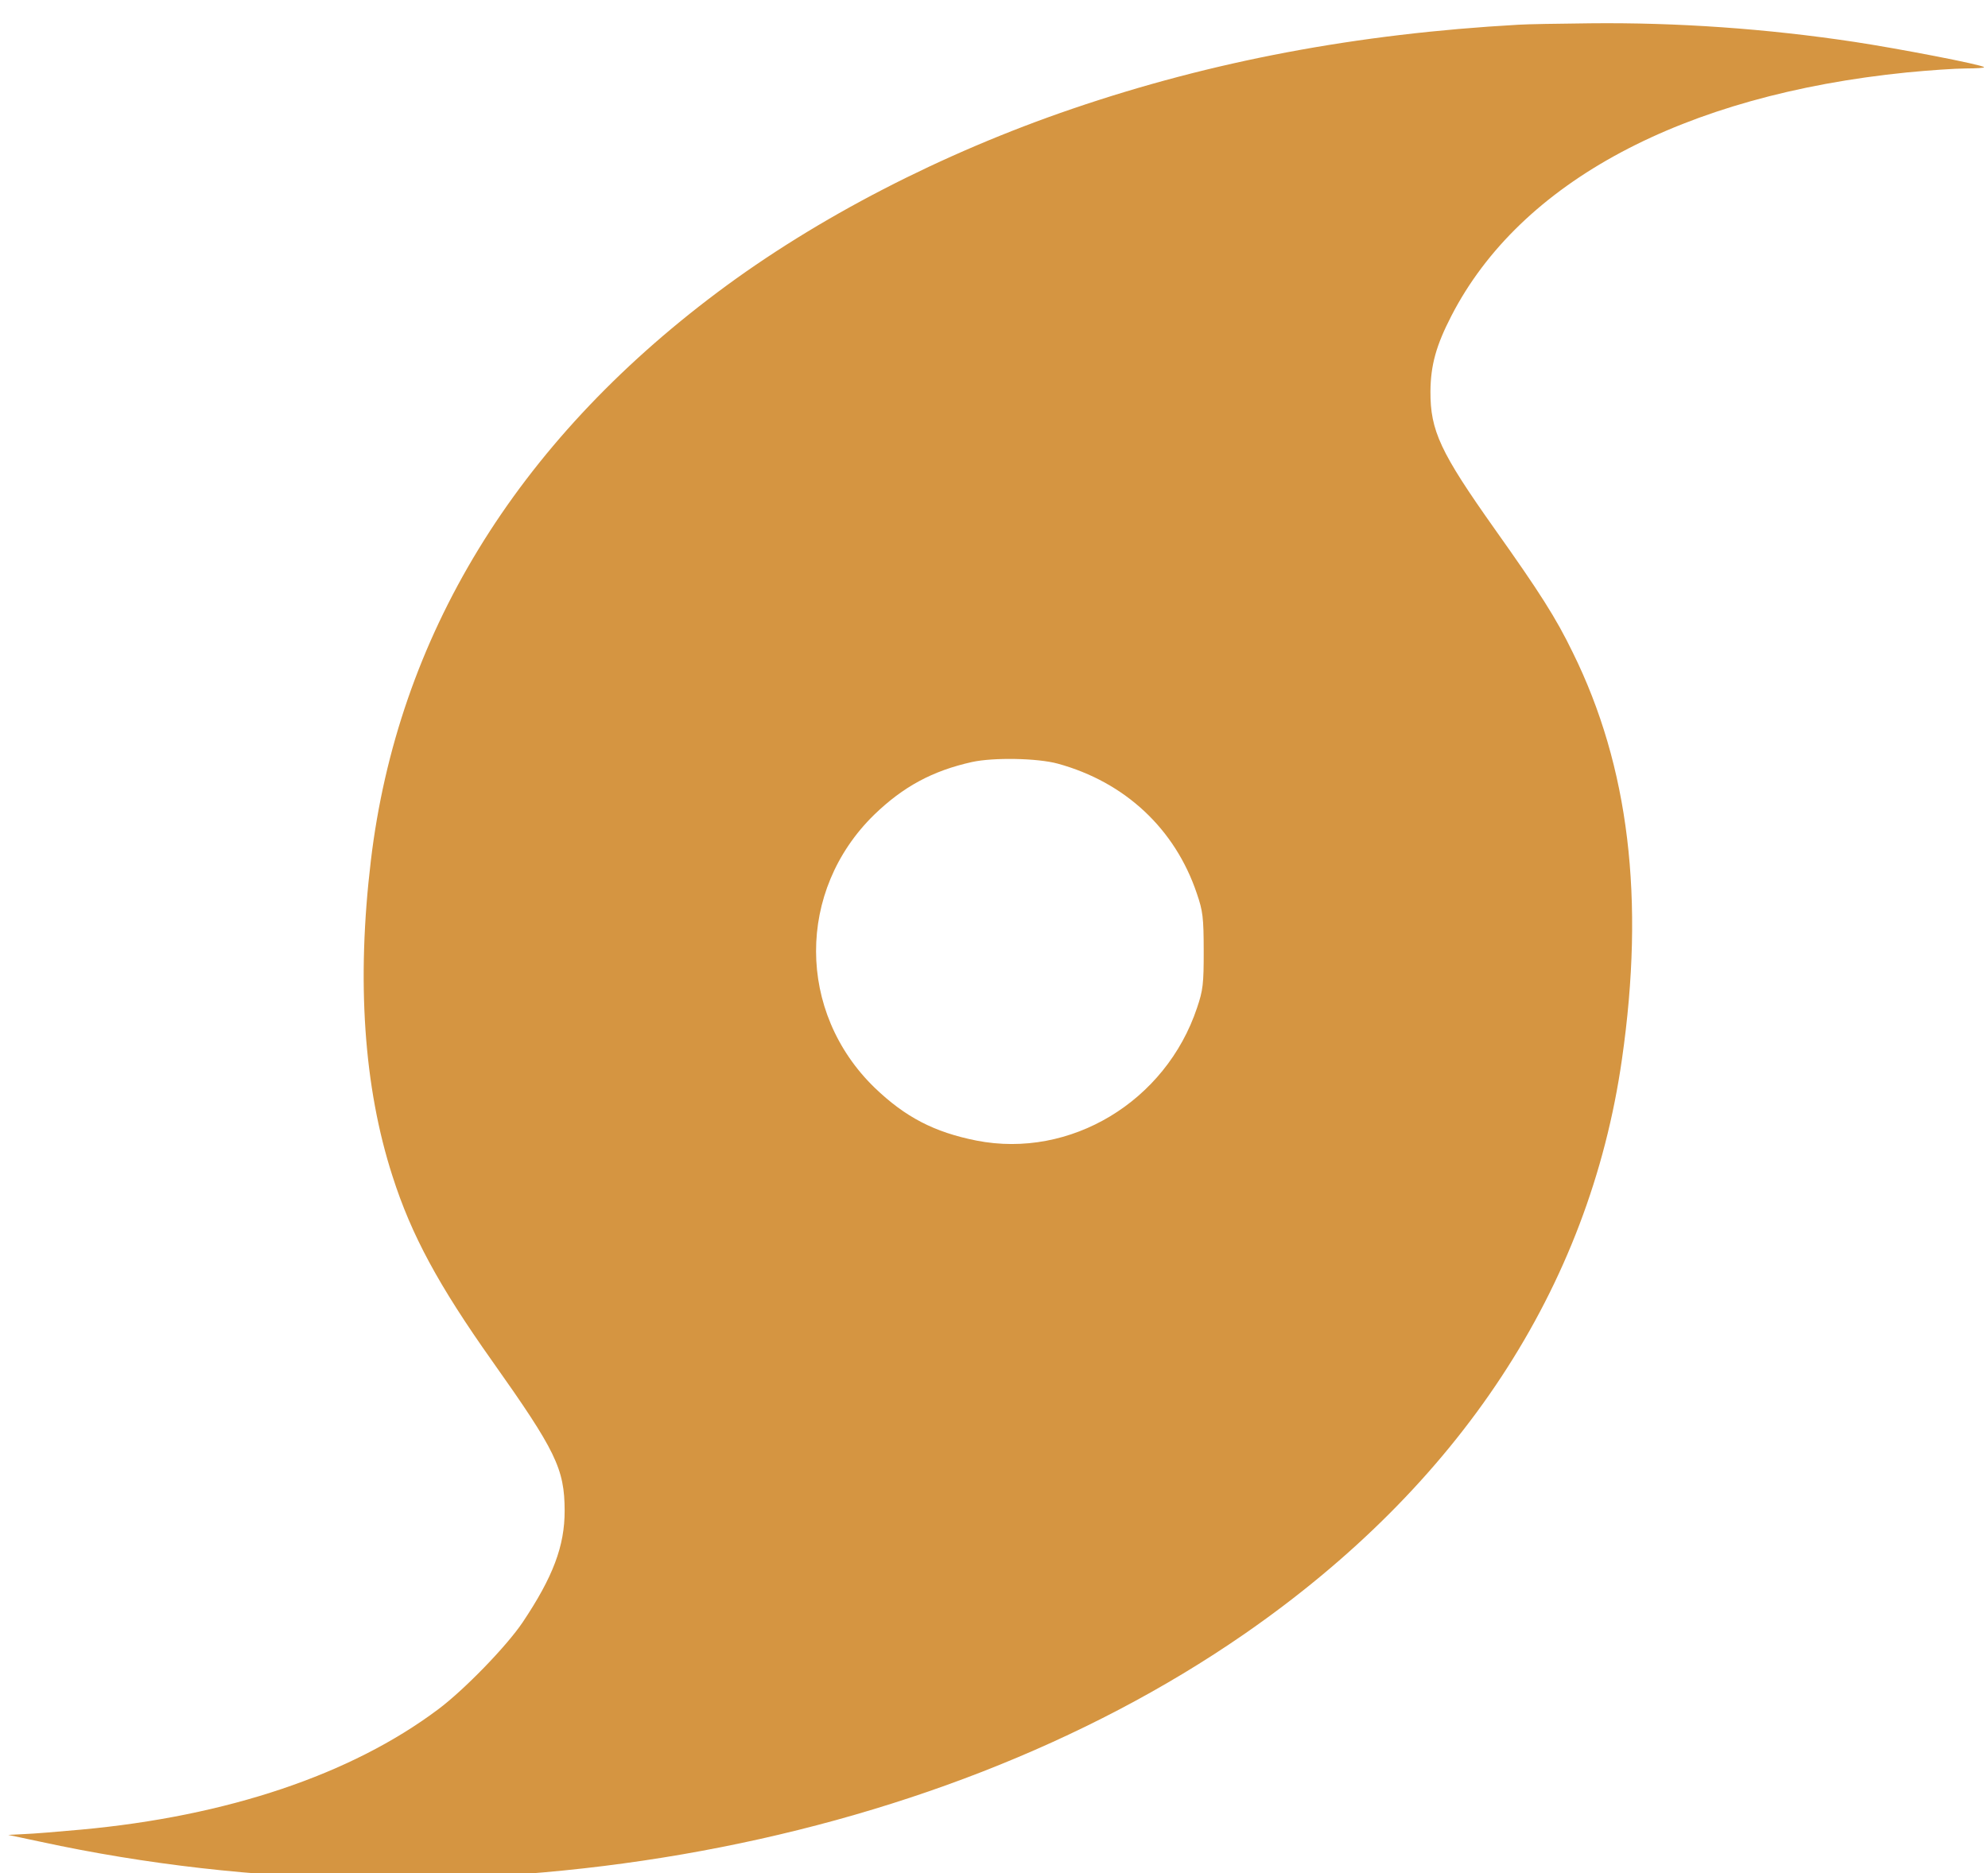 <svg xmlns="http://www.w3.org/2000/svg" version="1.0" width="764" height="720" preserveAspectRatio="xMidYMid meet"><rect id="backgroundrect" width="100%" height="100%" x="0" y="0" fill="none" stroke="none"/>

<g class="currentLayer"><title>Layer 1</title><g transform="rotate(-0.104 382.982,375.924) translate(0,720) scale(0.1,-0.1) " fill="#d59541" stroke="none" id="svg_1" class="selected" fill-opacity="1">
<path d="M5842.497,7101.327 c-621.209,-33.66 -1177.396,-137.612 -1714.576,-319.774 c-502.169,-170.282 -982.33,-416.795 -1365.459,-702.909 c-777.261,-580.147 -1232.414,-1322.657 -1336.449,-2182.977 c-56.019,-461.346 -29.01,-870.221 81.027,-1212.765 c72.024,-226.713 176.059,-419.765 382.128,-711.819 c243.082,-344.524 277.093,-413.825 277.093,-575.197 c0,-135.632 -45.015,-254.433 -162.054,-428.675 c-62.021,-92.071 -226.076,-260.373 -326.11,-334.624 c-334.112,-249.483 -810.272,-408.875 -1372.461,-459.366 c-88.03,-7.92 -187.063,-15.84 -220.074,-16.83 l-60.02,-2.97 l125.042,-26.73 c1624.546,-354.424 3408.146,-49.501 4626.555,790.03 c828.278,571.237 1328.447,1328.597 1455.489,2206.738 c90.03,616.778 29.01,1126.634 -186.063,1564.22 c-65.022,134.642 -127.043,231.663 -299.101,475.206 c-208.07,295.024 -247.083,378.185 -246.083,529.657 c1,99.991 22.007,176.222 81.027,290.074 c266.089,514.806 891.3,847.451 1752.589,932.592 c83.028,7.92 185.062,14.85 226.076,14.85 c41.014,0 73.025,1.98 70.024,4.95 c-9.003,9.9 -330.111,72.271 -498.167,98.011 c-337.113,51.481 -681.229,76.231 -1015.341,73.261 c-121.041,-0.99 -245.082,-2.97 -275.092,-4.95 zm-1775.597,-2837.375 c258.087,-71.281 450.151,-251.463 533.179,-499.956 c23.008,-67.321 26.009,-92.071 26.009,-219.783 c0,-127.712 -3.001,-152.462 -26.009,-219.783 c-121.041,-360.365 -488.164,-580.147 -848.285,-508.866 c-163.055,32.67 -274.092,91.081 -391.131,203.943 c-299.101,291.064 -299.101,758.349 0,1049.413 c112.038,107.911 224.075,168.302 376.126,201.963 c82.028,17.82 251.084,14.85 330.111,-6.93 z" id="svg_2" fill="#d59541" fill-opacity="1" class=""/>
</g></g></svg>